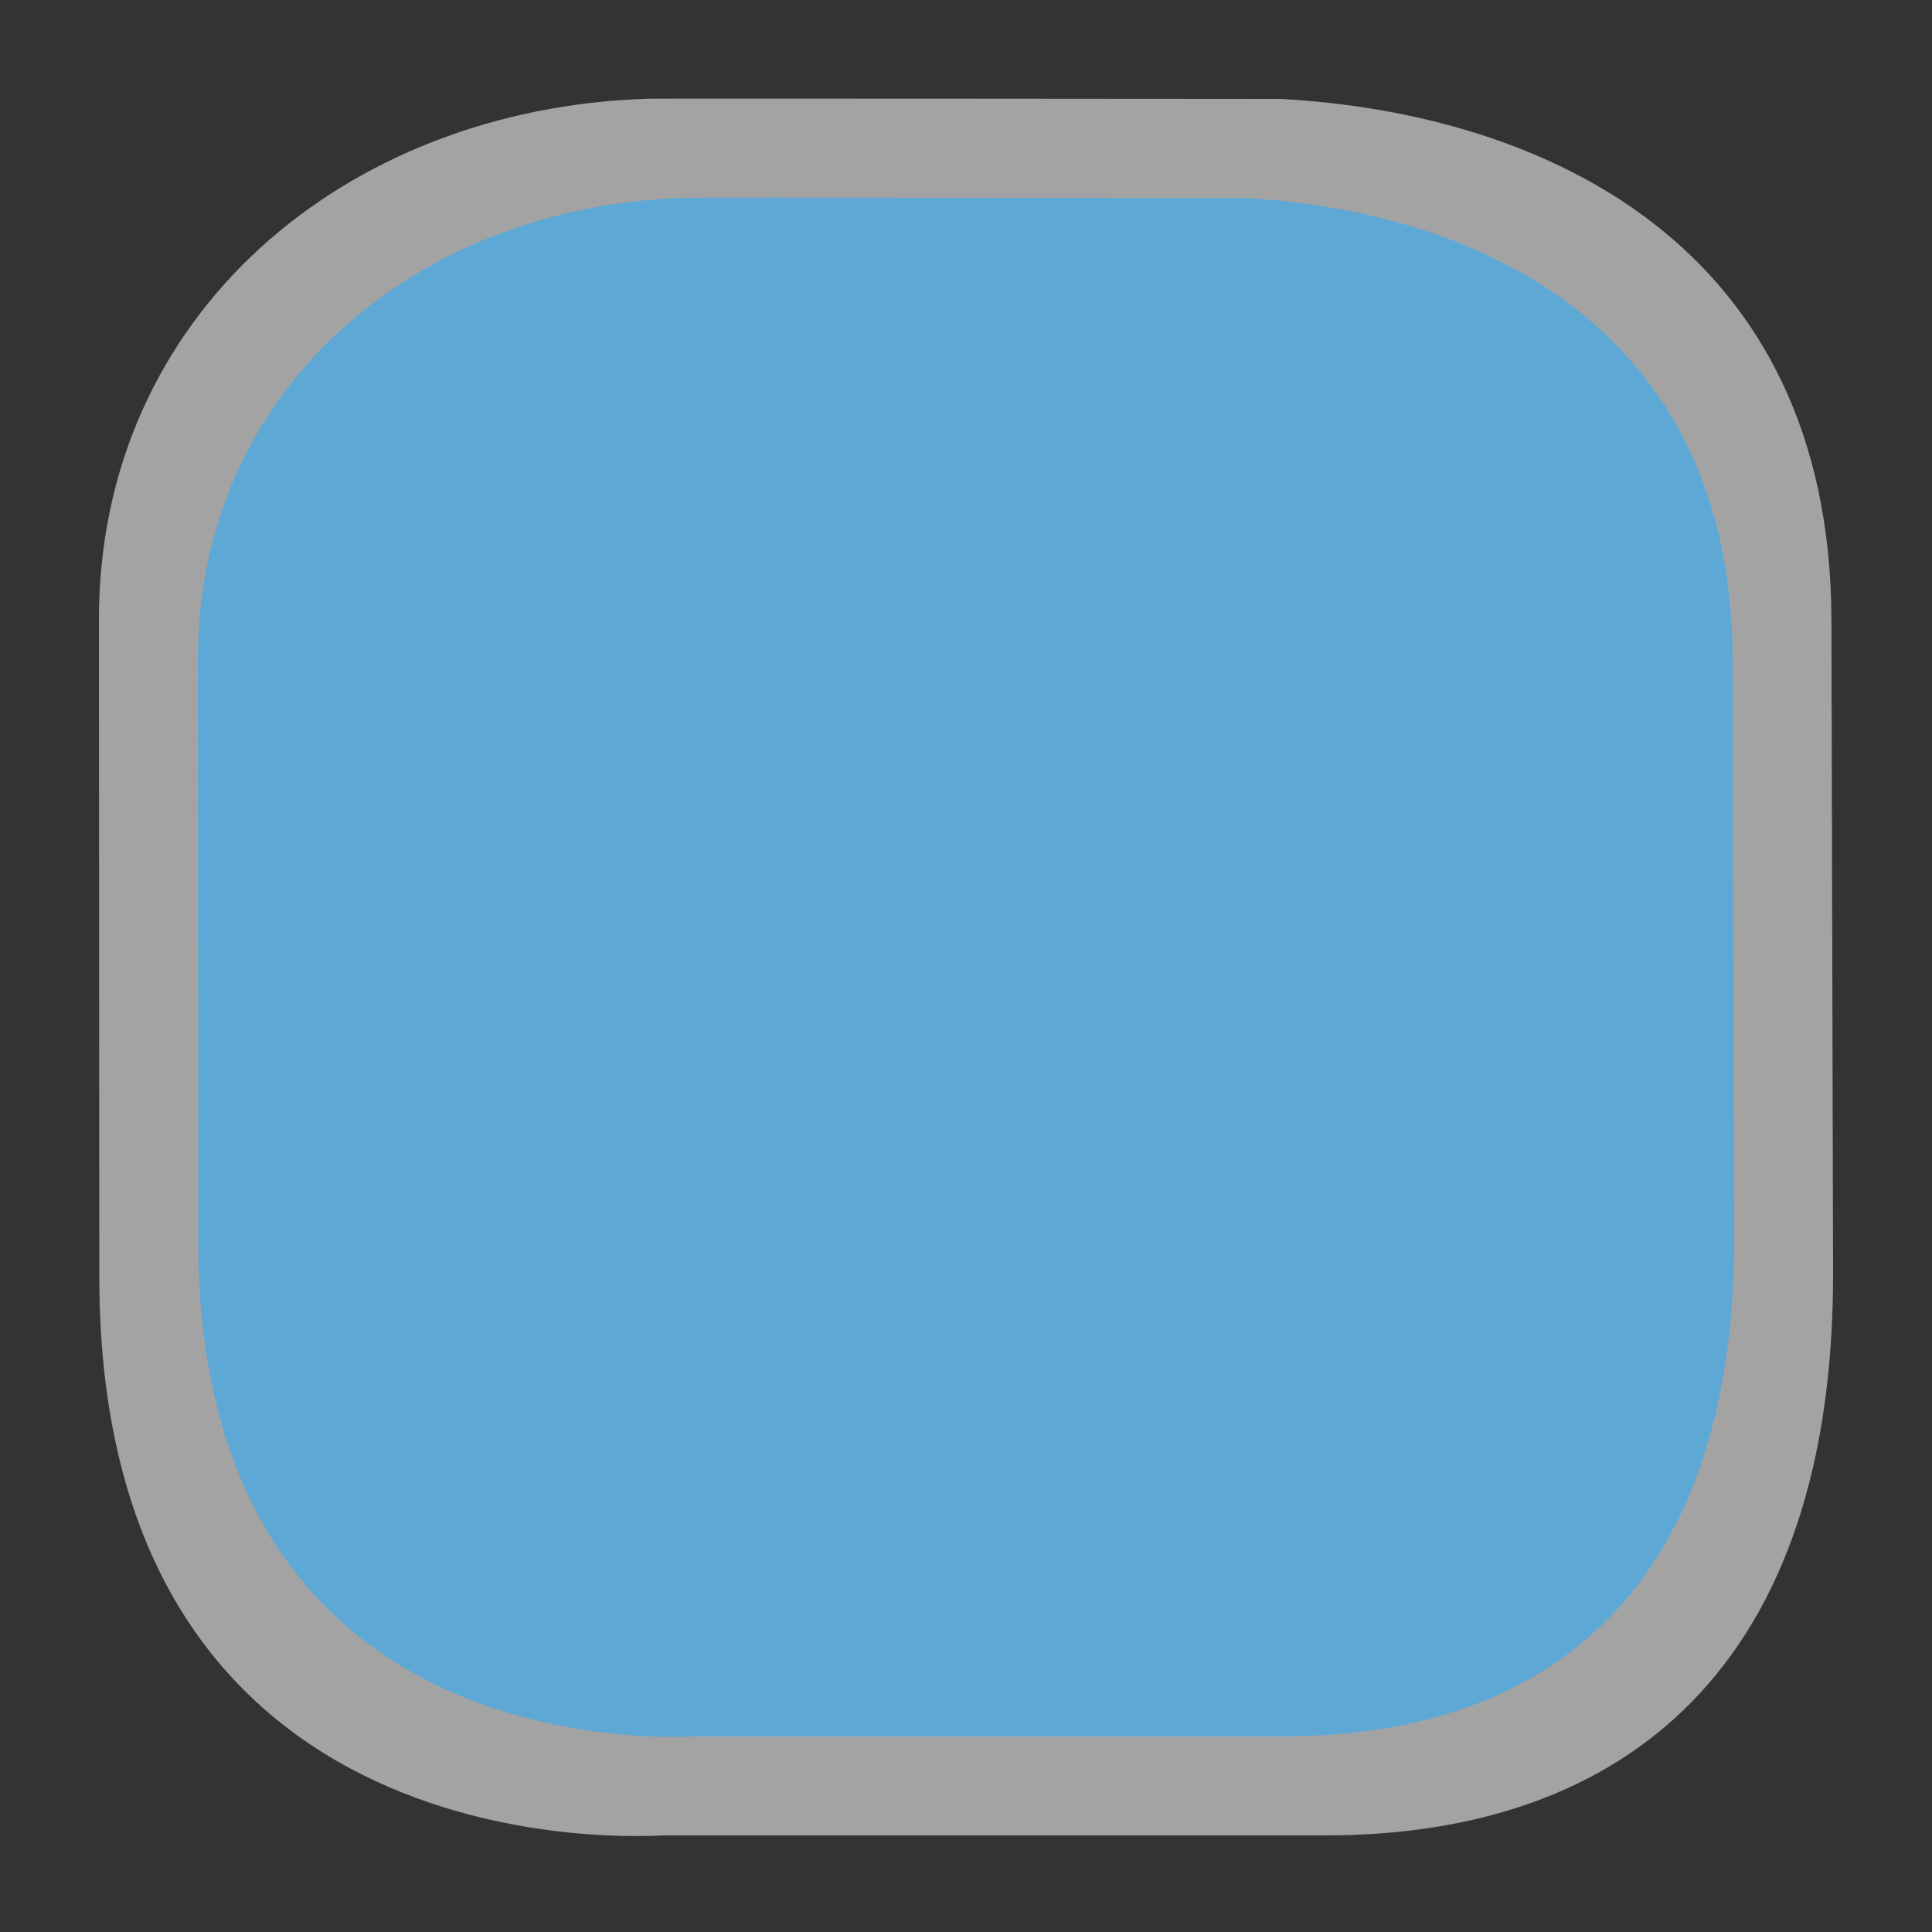 <svg width="20" height="20" viewBox="0 0 20 20" fill="none" xmlns="http://www.w3.org/2000/svg">
<rect x="0" y="0" width="20" height="20" fill="#333333" stroke="none"/>
<path d="M6.71 1.022C3.559 1.119 1.022 3.269 1.024 6.415L1.028 13.22C1.031 19.439 6.728 19 6.87 19H13.72C16.834 19 18.987 17.24 18.976 13.165L18.959 6.415C18.949 2.535 15.985 1.173 13.257 1.024C13.257 1.024 6.706 1.018 6.71 1.022V1.022Z" fill="white" fill-opacity="0.547"/>
<g opacity="0.849">
<path opacity="0.849" d="M7.086 2.048C4.294 2.134 2.046 4.039 2.048 6.826L2.052 12.854C2.055 18.364 7.102 17.974 7.227 17.974H13.295C16.054 17.974 17.961 16.415 17.952 12.805L17.936 6.826C17.928 3.389 15.302 2.182 12.885 2.05C12.885 2.05 7.082 2.044 7.086 2.048V2.048Z" fill="#45ABE9"/>
</g>
</svg>
